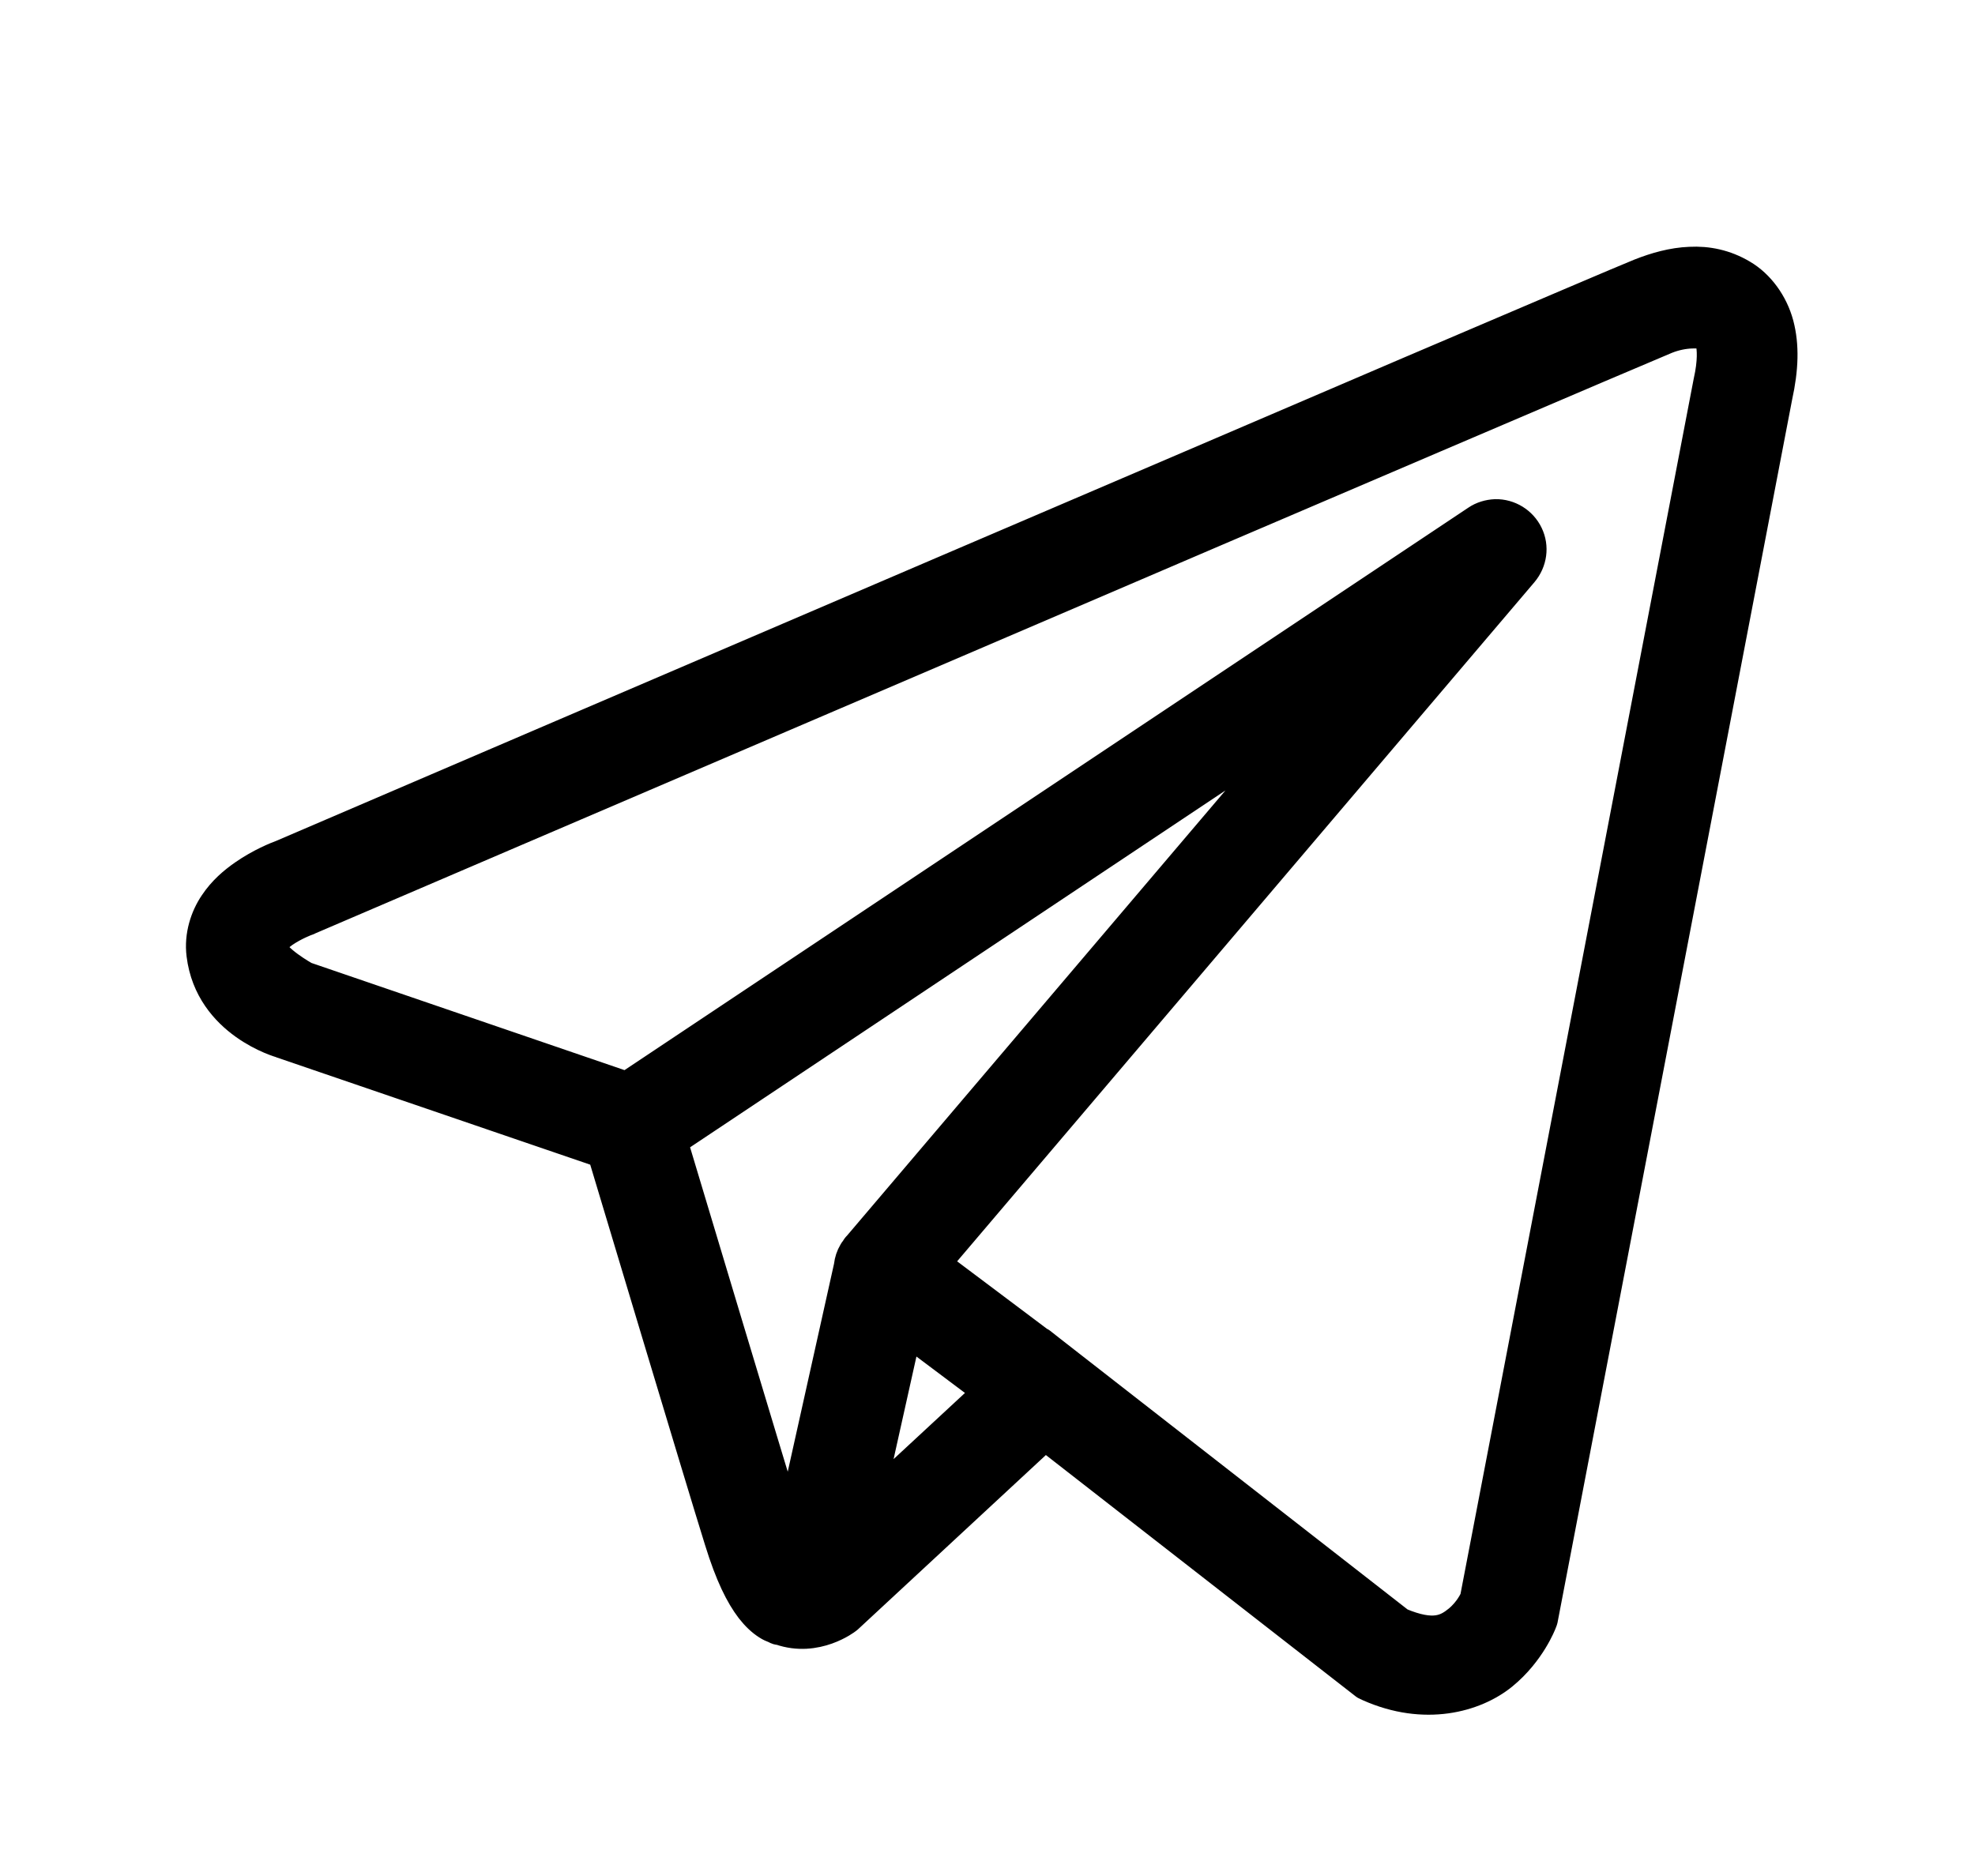 <svg width="20" height="19" viewBox="0 0 20 19" fill="none" xmlns="http://www.w3.org/2000/svg">
<path d="M17.647 2.774C17.823 2.877 17.962 3.067 18.02 3.283C18.077 3.499 18.068 3.738 18.007 4.016L15.63 16.409L15.618 16.44C15.618 16.44 15.506 16.738 15.223 16.969C14.939 17.2 14.426 17.34 13.86 17.088L13.82 17.069L10.583 14.547L8.59 16.396L8.577 16.406C8.577 16.406 8.269 16.646 7.898 16.517C7.883 16.515 7.875 16.515 7.864 16.51C7.858 16.507 7.852 16.505 7.847 16.502L7.855 16.503C7.852 16.502 7.848 16.502 7.845 16.5C7.845 16.5 7.845 16.5 7.844 16.5C7.818 16.49 7.792 16.479 7.768 16.463C7.706 16.424 7.65 16.37 7.596 16.301C7.49 16.162 7.387 15.959 7.278 15.606C7.079 14.969 6.178 11.96 6.094 11.683L2.849 10.573L2.846 10.571C2.846 10.571 2.119 10.372 2.033 9.67C2.008 9.471 2.073 9.282 2.163 9.149C2.252 9.015 2.362 8.924 2.462 8.854C2.633 8.735 2.8 8.669 2.852 8.65C3.041 8.568 6.265 7.186 9.545 5.78C11.235 5.057 12.94 4.326 14.251 3.764C15.564 3.204 16.452 2.824 16.605 2.763C16.762 2.701 16.935 2.651 17.113 2.644C17.29 2.635 17.472 2.67 17.647 2.774ZM16.878 3.439C16.797 3.472 15.85 3.875 14.539 4.436C13.227 4.996 11.523 5.726 9.833 6.451C6.453 7.898 3.13 9.323 3.13 9.323L3.119 9.329L3.106 9.333C3.106 9.333 2.985 9.378 2.879 9.451C2.826 9.488 2.785 9.53 2.768 9.556C2.75 9.58 2.755 9.574 2.756 9.58C2.772 9.706 3.094 9.885 3.094 9.885L6.345 10.998L14.949 5.262C15.006 5.223 15.074 5.203 15.143 5.2C15.286 5.197 15.419 5.279 15.481 5.408C15.544 5.538 15.522 5.691 15.429 5.802L9.483 12.798L10.54 13.592L10.543 13.59L10.642 13.668L14.181 16.427C14.519 16.569 14.648 16.496 14.763 16.403C14.874 16.311 14.925 16.198 14.929 16.185L17.293 3.865L17.294 3.86C17.339 3.66 17.33 3.531 17.315 3.469C17.299 3.409 17.29 3.41 17.274 3.4C17.257 3.39 17.203 3.382 17.131 3.385C17.059 3.387 16.968 3.403 16.878 3.439ZM6.819 11.559C6.937 11.951 7.788 14.79 7.974 15.39C7.984 15.423 7.991 15.434 8.001 15.463L8.589 12.821C8.589 12.819 8.589 12.819 8.589 12.818C8.595 12.768 8.61 12.721 8.636 12.678C8.642 12.668 8.649 12.656 8.656 12.648C8.662 12.637 8.669 12.629 8.676 12.62L8.678 12.619L13.188 7.313L6.819 11.559ZM8.807 15.199L9.997 14.096L9.188 13.489L8.807 15.199Z" fill="currentColor" stroke="currentColor" stroke-width="0.289" stroke-miterlimit="10" stroke-linejoin="round"/>
<path d="M17.113 2.644C16.935 2.651 16.762 2.701 16.605 2.763C16.452 2.824 15.564 3.204 14.251 3.764C12.94 4.326 11.235 5.057 9.545 5.78C6.165 7.229 2.842 8.653 2.842 8.653L2.866 8.644C2.866 8.644 2.666 8.712 2.462 8.854C2.362 8.924 2.252 9.015 2.163 9.149C2.073 9.282 2.008 9.471 2.033 9.67C2.119 10.372 2.846 10.571 2.846 10.571L2.849 10.573L6.094 11.683C6.178 11.96 7.079 14.969 7.278 15.606C7.387 15.959 7.49 16.162 7.596 16.301C7.65 16.37 7.706 16.424 7.768 16.463C7.792 16.479 7.818 16.49 7.844 16.5C7.845 16.5 7.845 16.5 7.845 16.5C7.848 16.502 7.852 16.502 7.855 16.503L7.847 16.502C7.852 16.505 7.858 16.507 7.864 16.51C7.875 16.515 7.883 16.515 7.898 16.517C8.269 16.646 8.577 16.406 8.577 16.406L8.59 16.396L10.583 14.547L13.82 17.069L13.86 17.088C14.426 17.34 14.939 17.2 15.223 16.969C15.506 16.738 15.618 16.44 15.618 16.44L15.63 16.409L18.007 4.016C18.068 3.738 18.077 3.499 18.02 3.283C17.962 3.067 17.823 2.877 17.647 2.774C17.472 2.67 17.29 2.635 17.113 2.644ZM17.131 3.385C17.203 3.382 17.257 3.39 17.274 3.4C17.29 3.41 17.299 3.409 17.315 3.469C17.33 3.531 17.339 3.66 17.294 3.86L17.293 3.865L14.929 16.185C14.925 16.198 14.875 16.311 14.763 16.403C14.648 16.496 14.519 16.569 14.181 16.427L10.642 13.668L10.543 13.59L10.54 13.592L9.483 12.798L15.429 5.802C15.522 5.691 15.544 5.538 15.481 5.408C15.419 5.279 15.286 5.197 15.143 5.2C15.074 5.203 15.006 5.223 14.949 5.262L6.345 10.998L3.094 9.885C3.094 9.885 2.772 9.706 2.756 9.58C2.755 9.574 2.75 9.58 2.768 9.556C2.785 9.53 2.826 9.488 2.879 9.451C2.985 9.378 3.106 9.334 3.106 9.334L3.119 9.329L3.13 9.323C3.13 9.323 6.453 7.898 9.833 6.451C11.523 5.726 13.227 4.996 14.539 4.436C15.85 3.875 16.797 3.472 16.878 3.439C16.968 3.403 17.06 3.387 17.131 3.385ZM13.188 7.313L8.678 12.619L8.676 12.62C8.669 12.629 8.662 12.637 8.656 12.648C8.649 12.656 8.642 12.668 8.636 12.678C8.61 12.721 8.595 12.768 8.589 12.818C8.589 12.819 8.589 12.819 8.589 12.821L8.002 15.463C7.991 15.434 7.984 15.423 7.974 15.39C7.788 14.79 6.937 11.951 6.819 11.559L13.188 7.313ZM9.188 13.489L9.997 14.096L8.807 15.199L9.188 13.489Z" fill="currentColor"/>
</svg>
